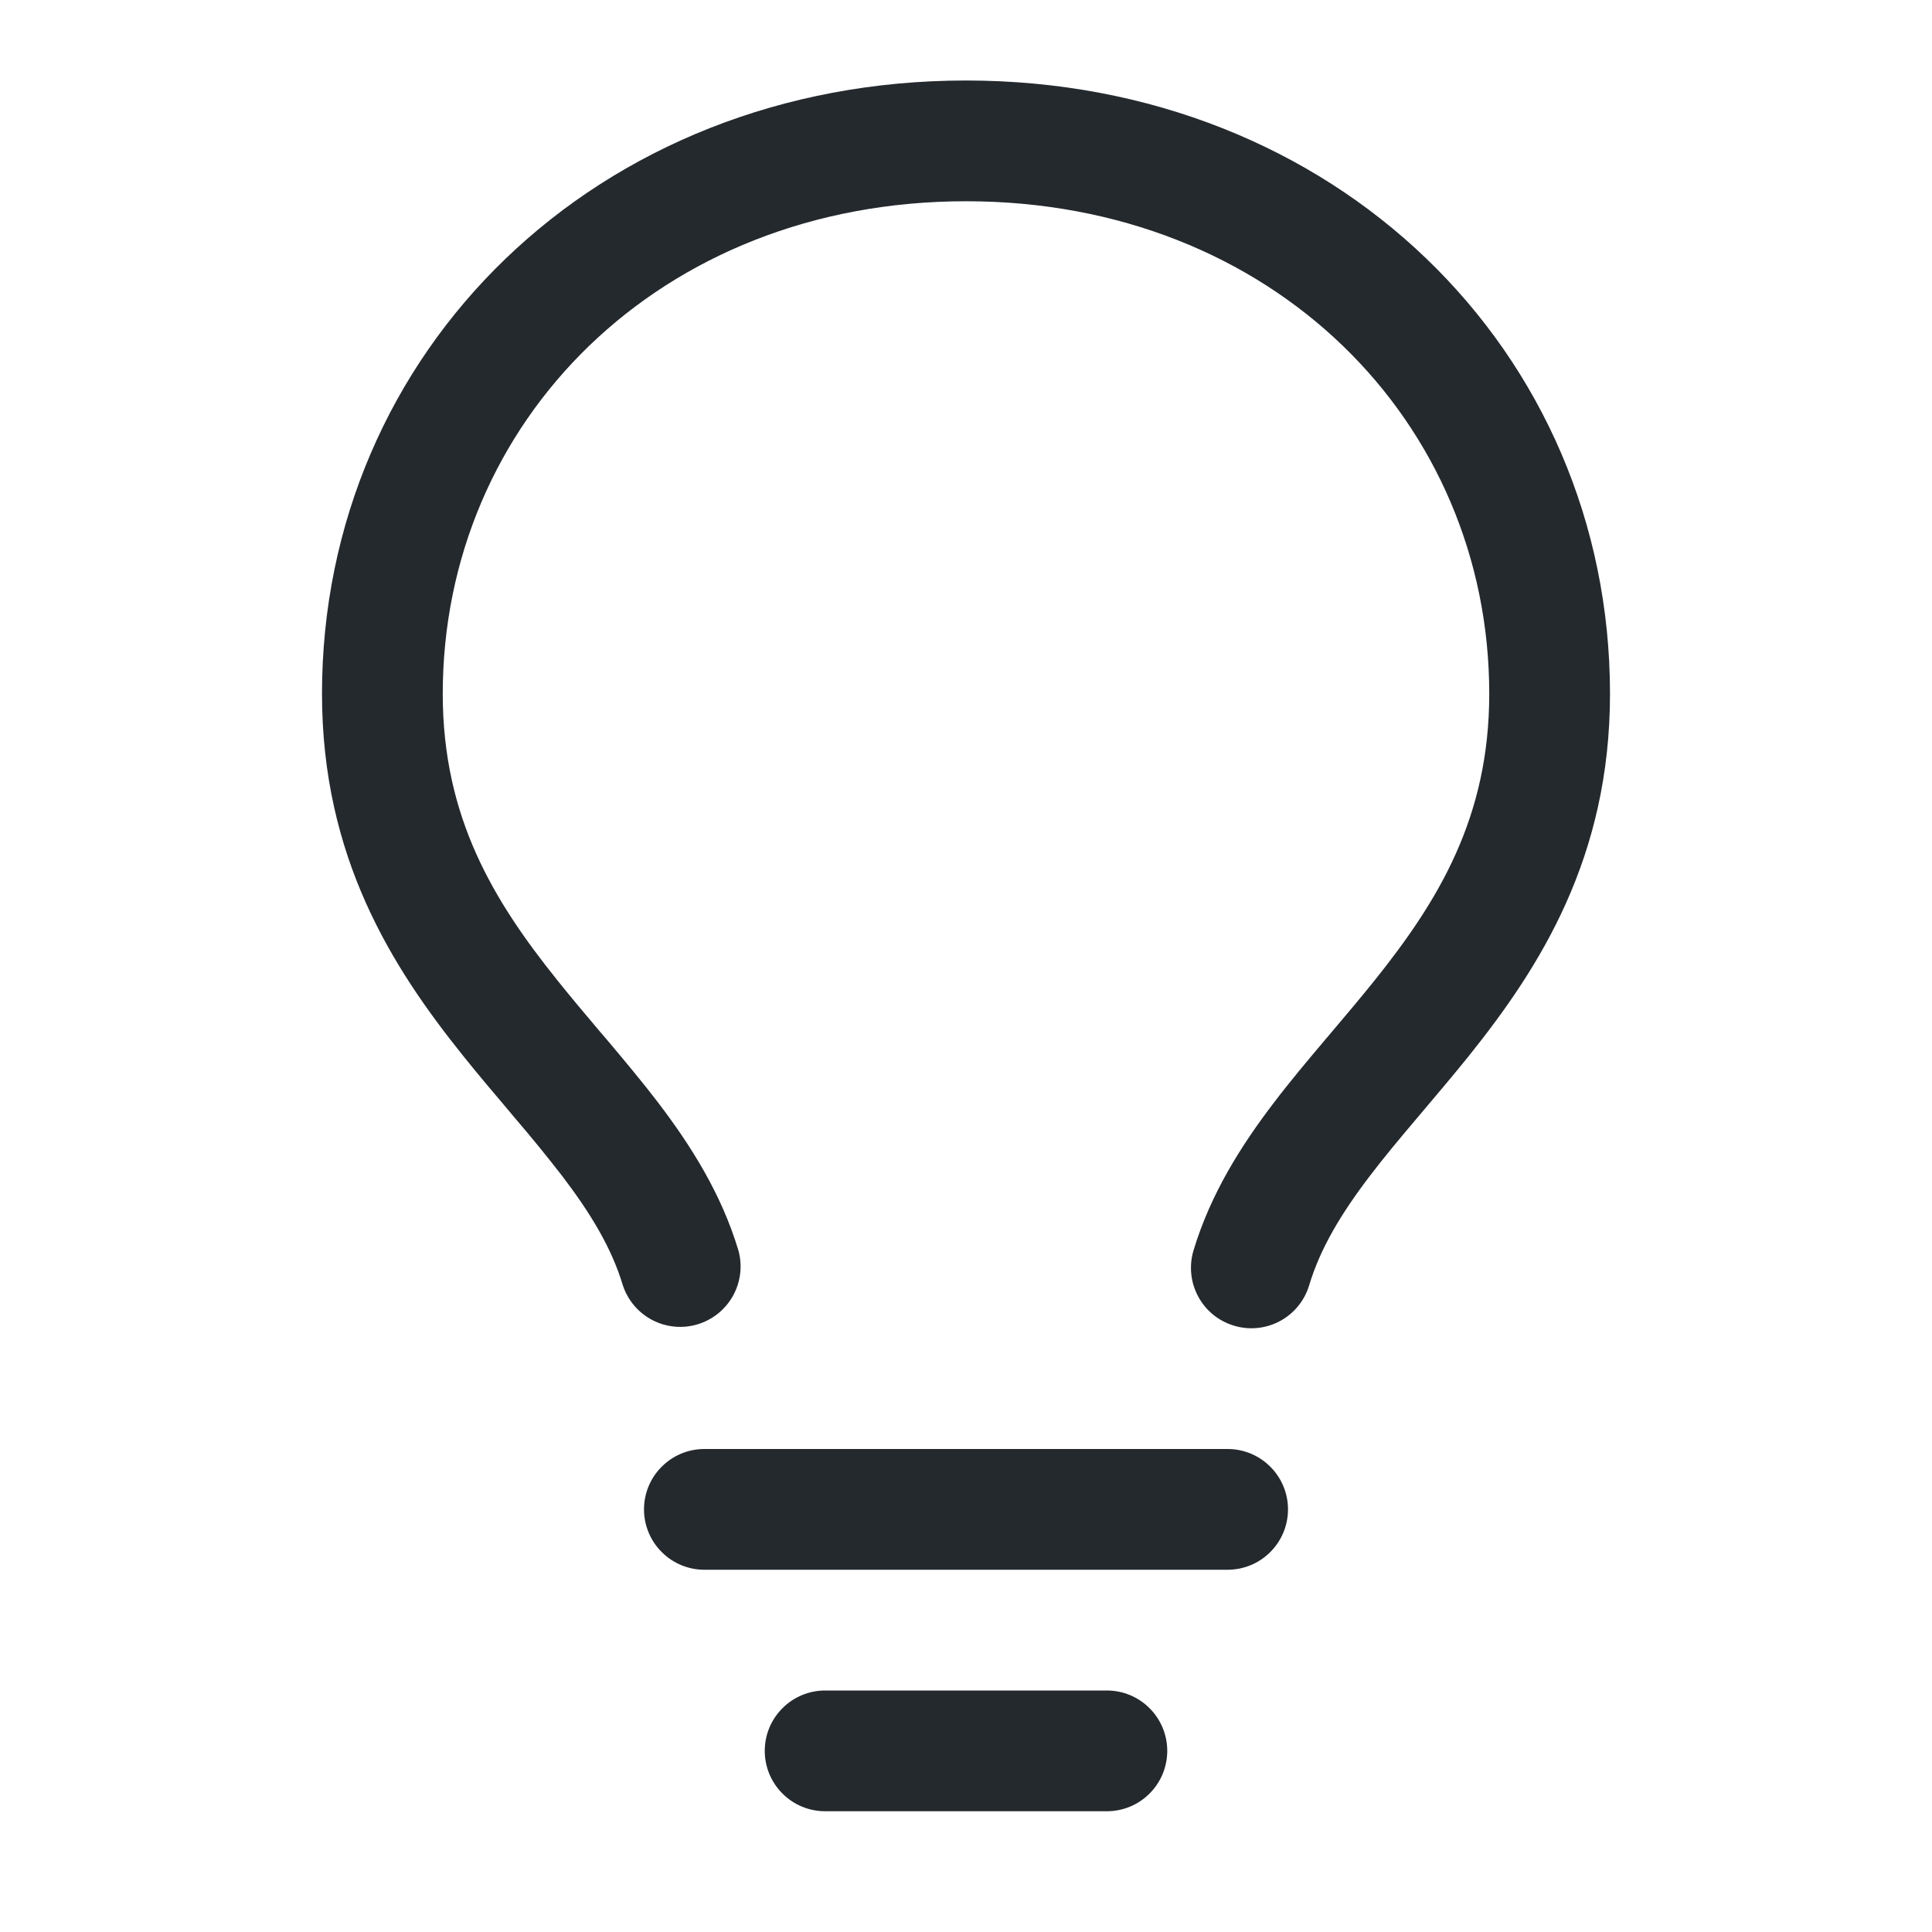 <svg width="24" height="24" viewBox="0 0 24 24" fill="none" xmlns="http://www.w3.org/2000/svg">
<path fill-rule="evenodd" clip-rule="evenodd" d="M12 2.5C8.19 2.5 5.5 5.243 5.5 8.619C5.5 10.155 6.132 11.191 6.925 12.179C7.097 12.394 7.272 12.601 7.452 12.814L7.548 12.926C7.758 13.176 7.975 13.434 8.178 13.7C8.582 14.231 8.961 14.828 9.173 15.534C9.225 15.723 9.201 15.924 9.106 16.096C9.011 16.267 8.853 16.395 8.666 16.451C8.478 16.508 8.276 16.488 8.103 16.398C7.929 16.307 7.798 16.152 7.737 15.966C7.599 15.506 7.34 15.076 6.984 14.609C6.796 14.366 6.602 14.128 6.402 13.895L6.31 13.785C6.13 13.573 5.94 13.349 5.755 13.118C4.87 12.016 4 10.651 4 8.618C4 4.363 7.415 1 12 1C16.585 1 20 4.362 20 8.619C20 10.651 19.13 12.016 18.245 13.119C18.06 13.349 17.87 13.573 17.69 13.786L17.598 13.895C17.388 14.143 17.193 14.376 17.016 14.609C16.66 15.076 16.401 15.507 16.263 15.966C16.206 16.157 16.075 16.317 15.9 16.411C15.725 16.505 15.519 16.526 15.329 16.468C15.138 16.411 14.978 16.281 14.884 16.105C14.79 15.93 14.769 15.725 14.826 15.534C15.039 14.828 15.418 14.231 15.823 13.7C16.025 13.434 16.242 13.176 16.453 12.926L16.548 12.814C16.728 12.601 16.903 12.394 17.075 12.18C17.868 11.19 18.5 10.155 18.5 8.619C18.5 5.243 15.81 2.5 12 2.5ZM9.5 21.75C9.5 21.551 9.579 21.36 9.72 21.22C9.86 21.079 10.051 21 10.25 21H13.75C13.949 21 14.14 21.079 14.28 21.22C14.421 21.36 14.5 21.551 14.5 21.75C14.5 21.949 14.421 22.14 14.28 22.28C14.14 22.421 13.949 22.5 13.75 22.5H10.25C10.051 22.5 9.86 22.421 9.72 22.28C9.579 22.14 9.5 21.949 9.5 21.75ZM8.75 18C8.551 18 8.36 18.079 8.22 18.22C8.079 18.36 8 18.551 8 18.75C8 18.949 8.079 19.14 8.22 19.28C8.36 19.421 8.551 19.5 8.75 19.5H15.25C15.449 19.5 15.64 19.421 15.78 19.28C15.921 19.14 16 18.949 16 18.75C16 18.551 15.921 18.36 15.78 18.22C15.64 18.079 15.449 18 15.25 18H8.75Z" fill="#24292E"/>
</svg>

